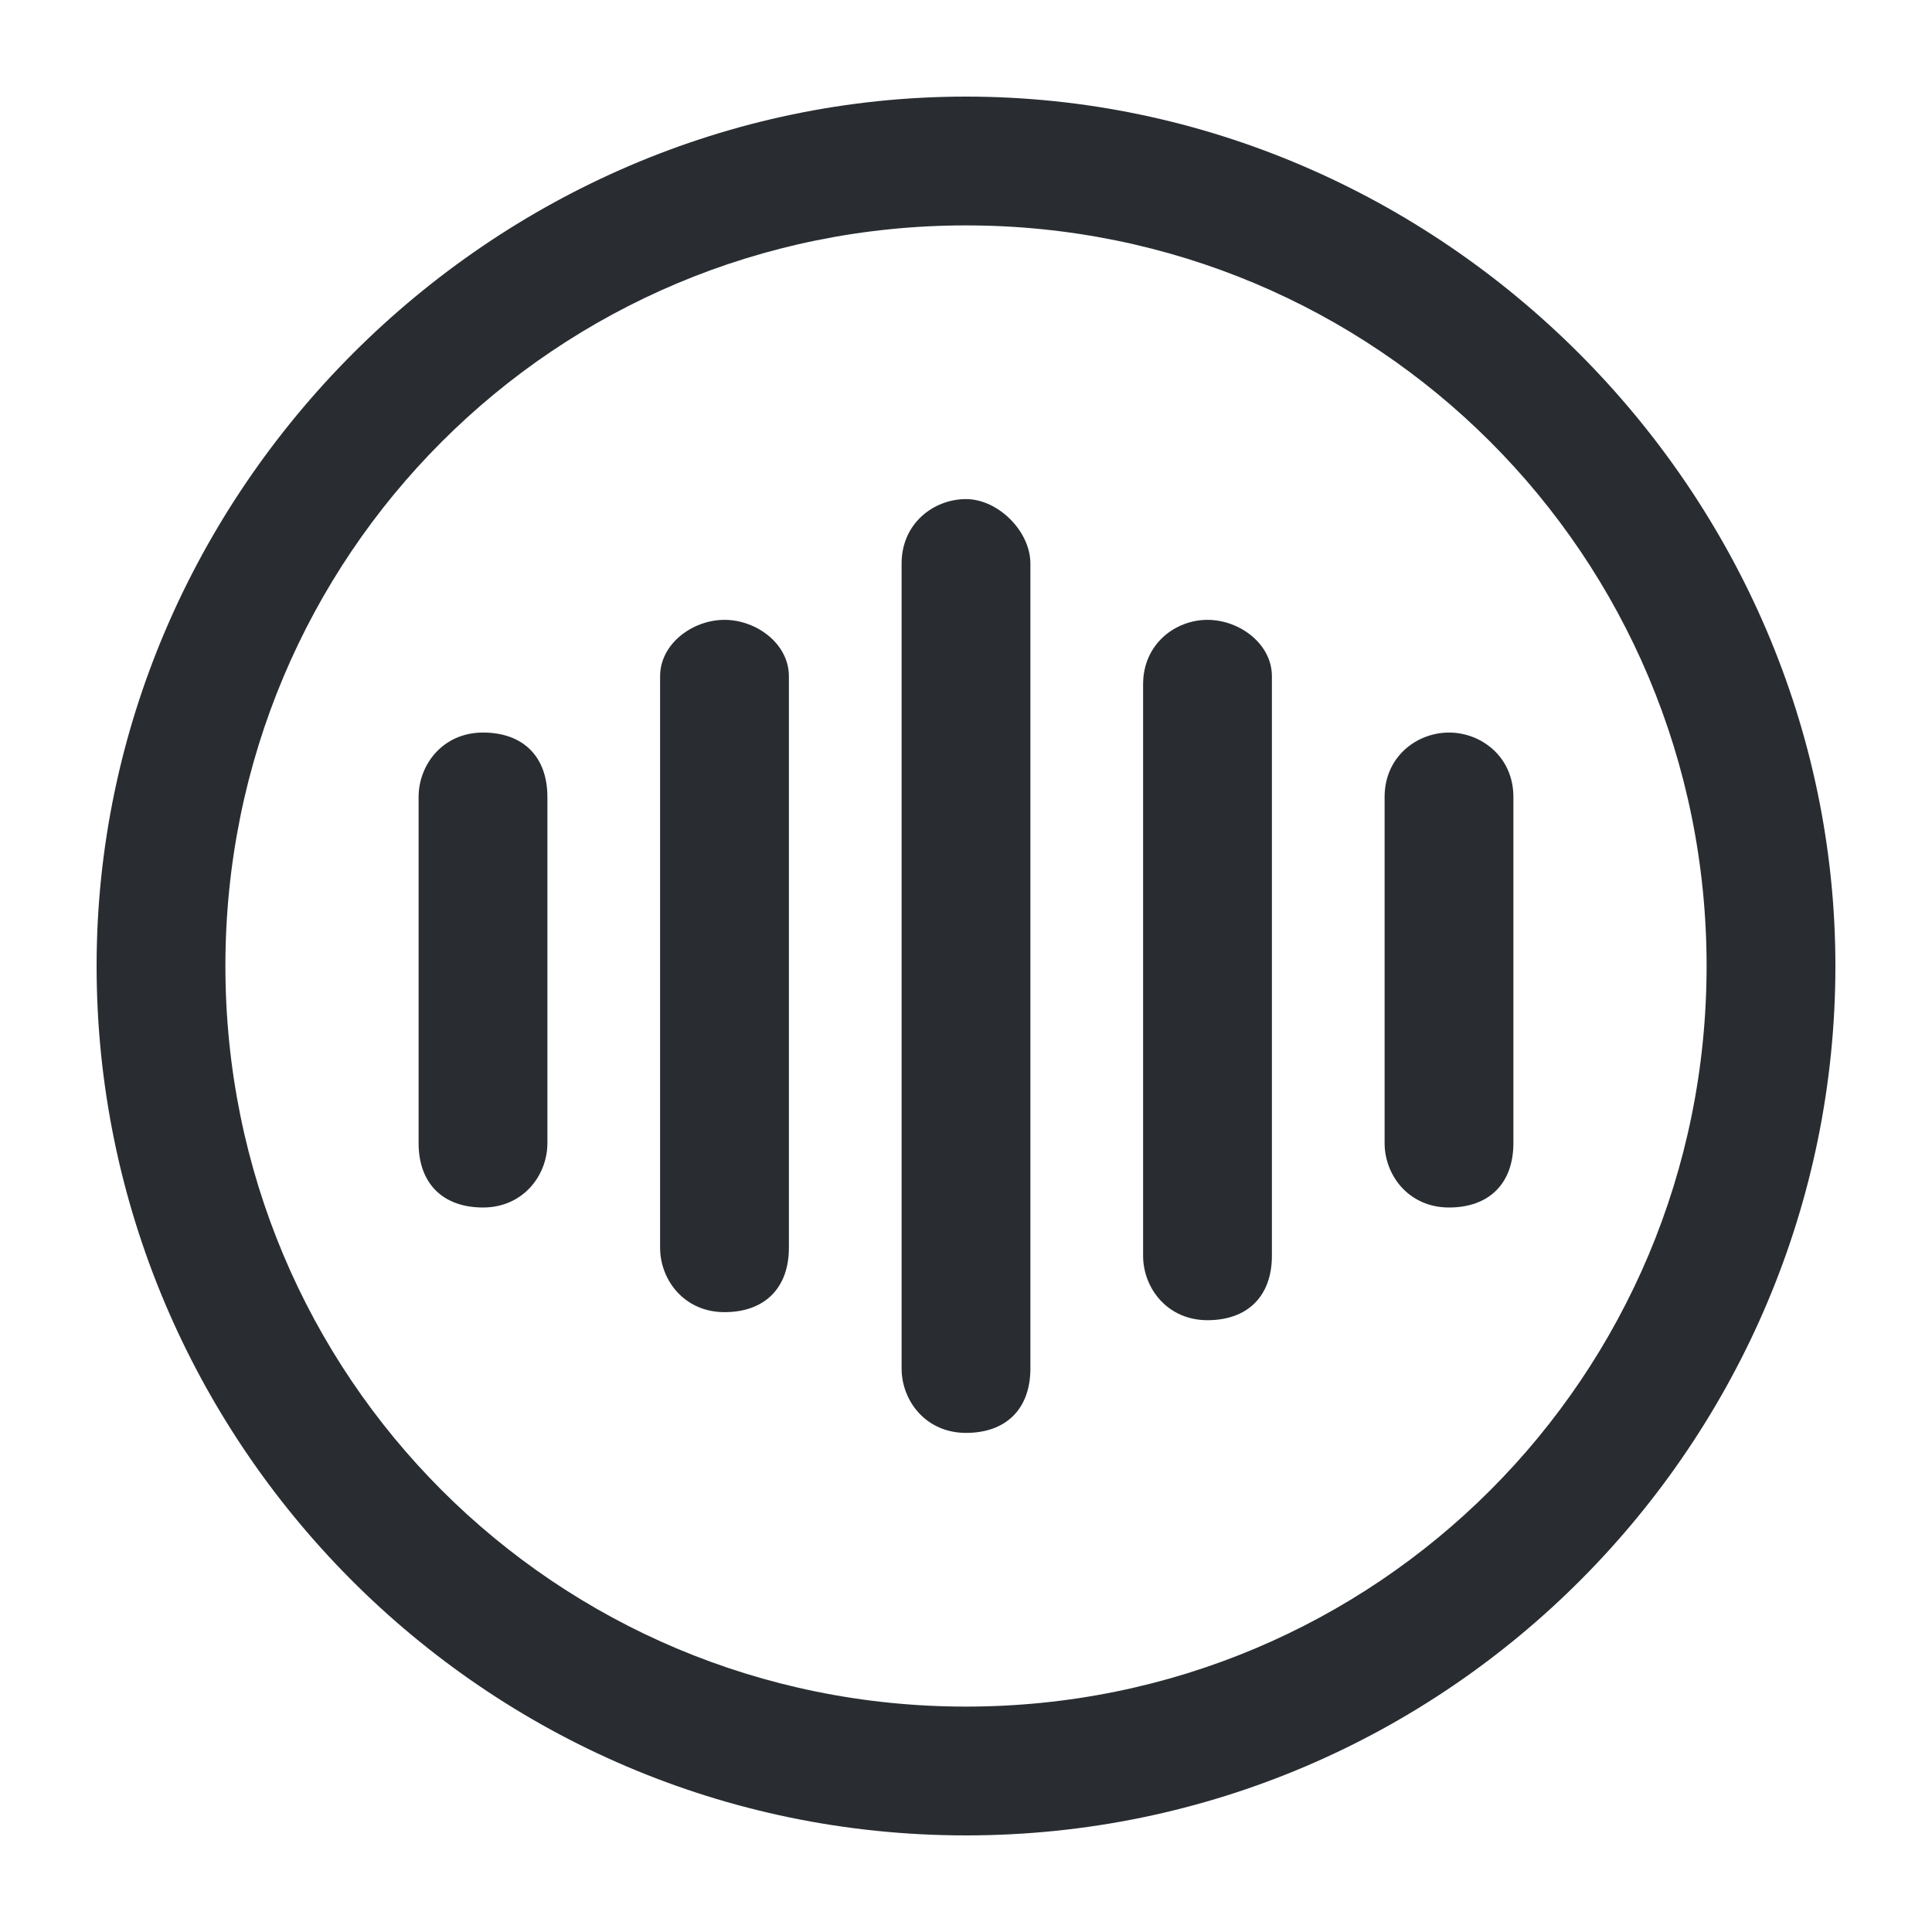 <?xml version="1.0" encoding="utf-8"?>
<!-- Generator: Adobe Illustrator 25.3.1, SVG Export Plug-In . SVG Version: 6.00 Build 0)  -->
<svg version="1.1" id="Layer_1" xmlns="http://www.w3.org/2000/svg" xmlns:xlink="http://www.w3.org/1999/xlink" x="0px" y="0px"
	 viewBox="0 0 24 24" style="enable-background:new 0 0 24 24;" xml:space="preserve">
<style type="text/css">
	.st0{fill:#292D32;}
</style>
<path class="st0" d="M6.8,9.9v4.3c0,0.4-0.3,0.8-0.8,0.8s-0.8-0.3-0.8-0.8V9.9c0-0.4,0.3-0.8,0.8-0.8S6.8,9.4,6.8,9.9z M9,7.7
	C8.6,7.7,8.2,8,8.2,8.4v7.1c0,0.4,0.3,0.8,0.8,0.8s0.8-0.3,0.8-0.8V8.4C9.8,8,9.4,7.7,9,7.7z M12,6.2c-0.4,0-0.8,0.3-0.8,0.8v10
	c0,0.4,0.3,0.8,0.8,0.8s0.8-0.3,0.8-0.8V7C12.8,6.6,12.4,6.2,12,6.2z M15,7.7c-0.4,0-0.8,0.3-0.8,0.8v7.1c0,0.4,0.3,0.8,0.8,0.8
	s0.8-0.3,0.8-0.8V8.4C15.8,8,15.4,7.7,15,7.7z M18,9.1c-0.4,0-0.8,0.3-0.8,0.8v4.3c0,0.4,0.3,0.8,0.8,0.8s0.8-0.3,0.8-0.8V9.9
	C18.8,9.4,18.4,9.1,18,9.1z M22.8,12c0,5.9-4.8,10.8-10.8,10.8S1.2,17.9,1.2,12S6.1,1.2,12,1.2S22.8,6.1,22.8,12z M21.2,12
	c0-5.1-4.1-9.2-9.2-9.2S2.8,6.9,2.8,12s4.1,9.2,9.2,9.2S21.2,17.1,21.2,12z"/>
</svg>
